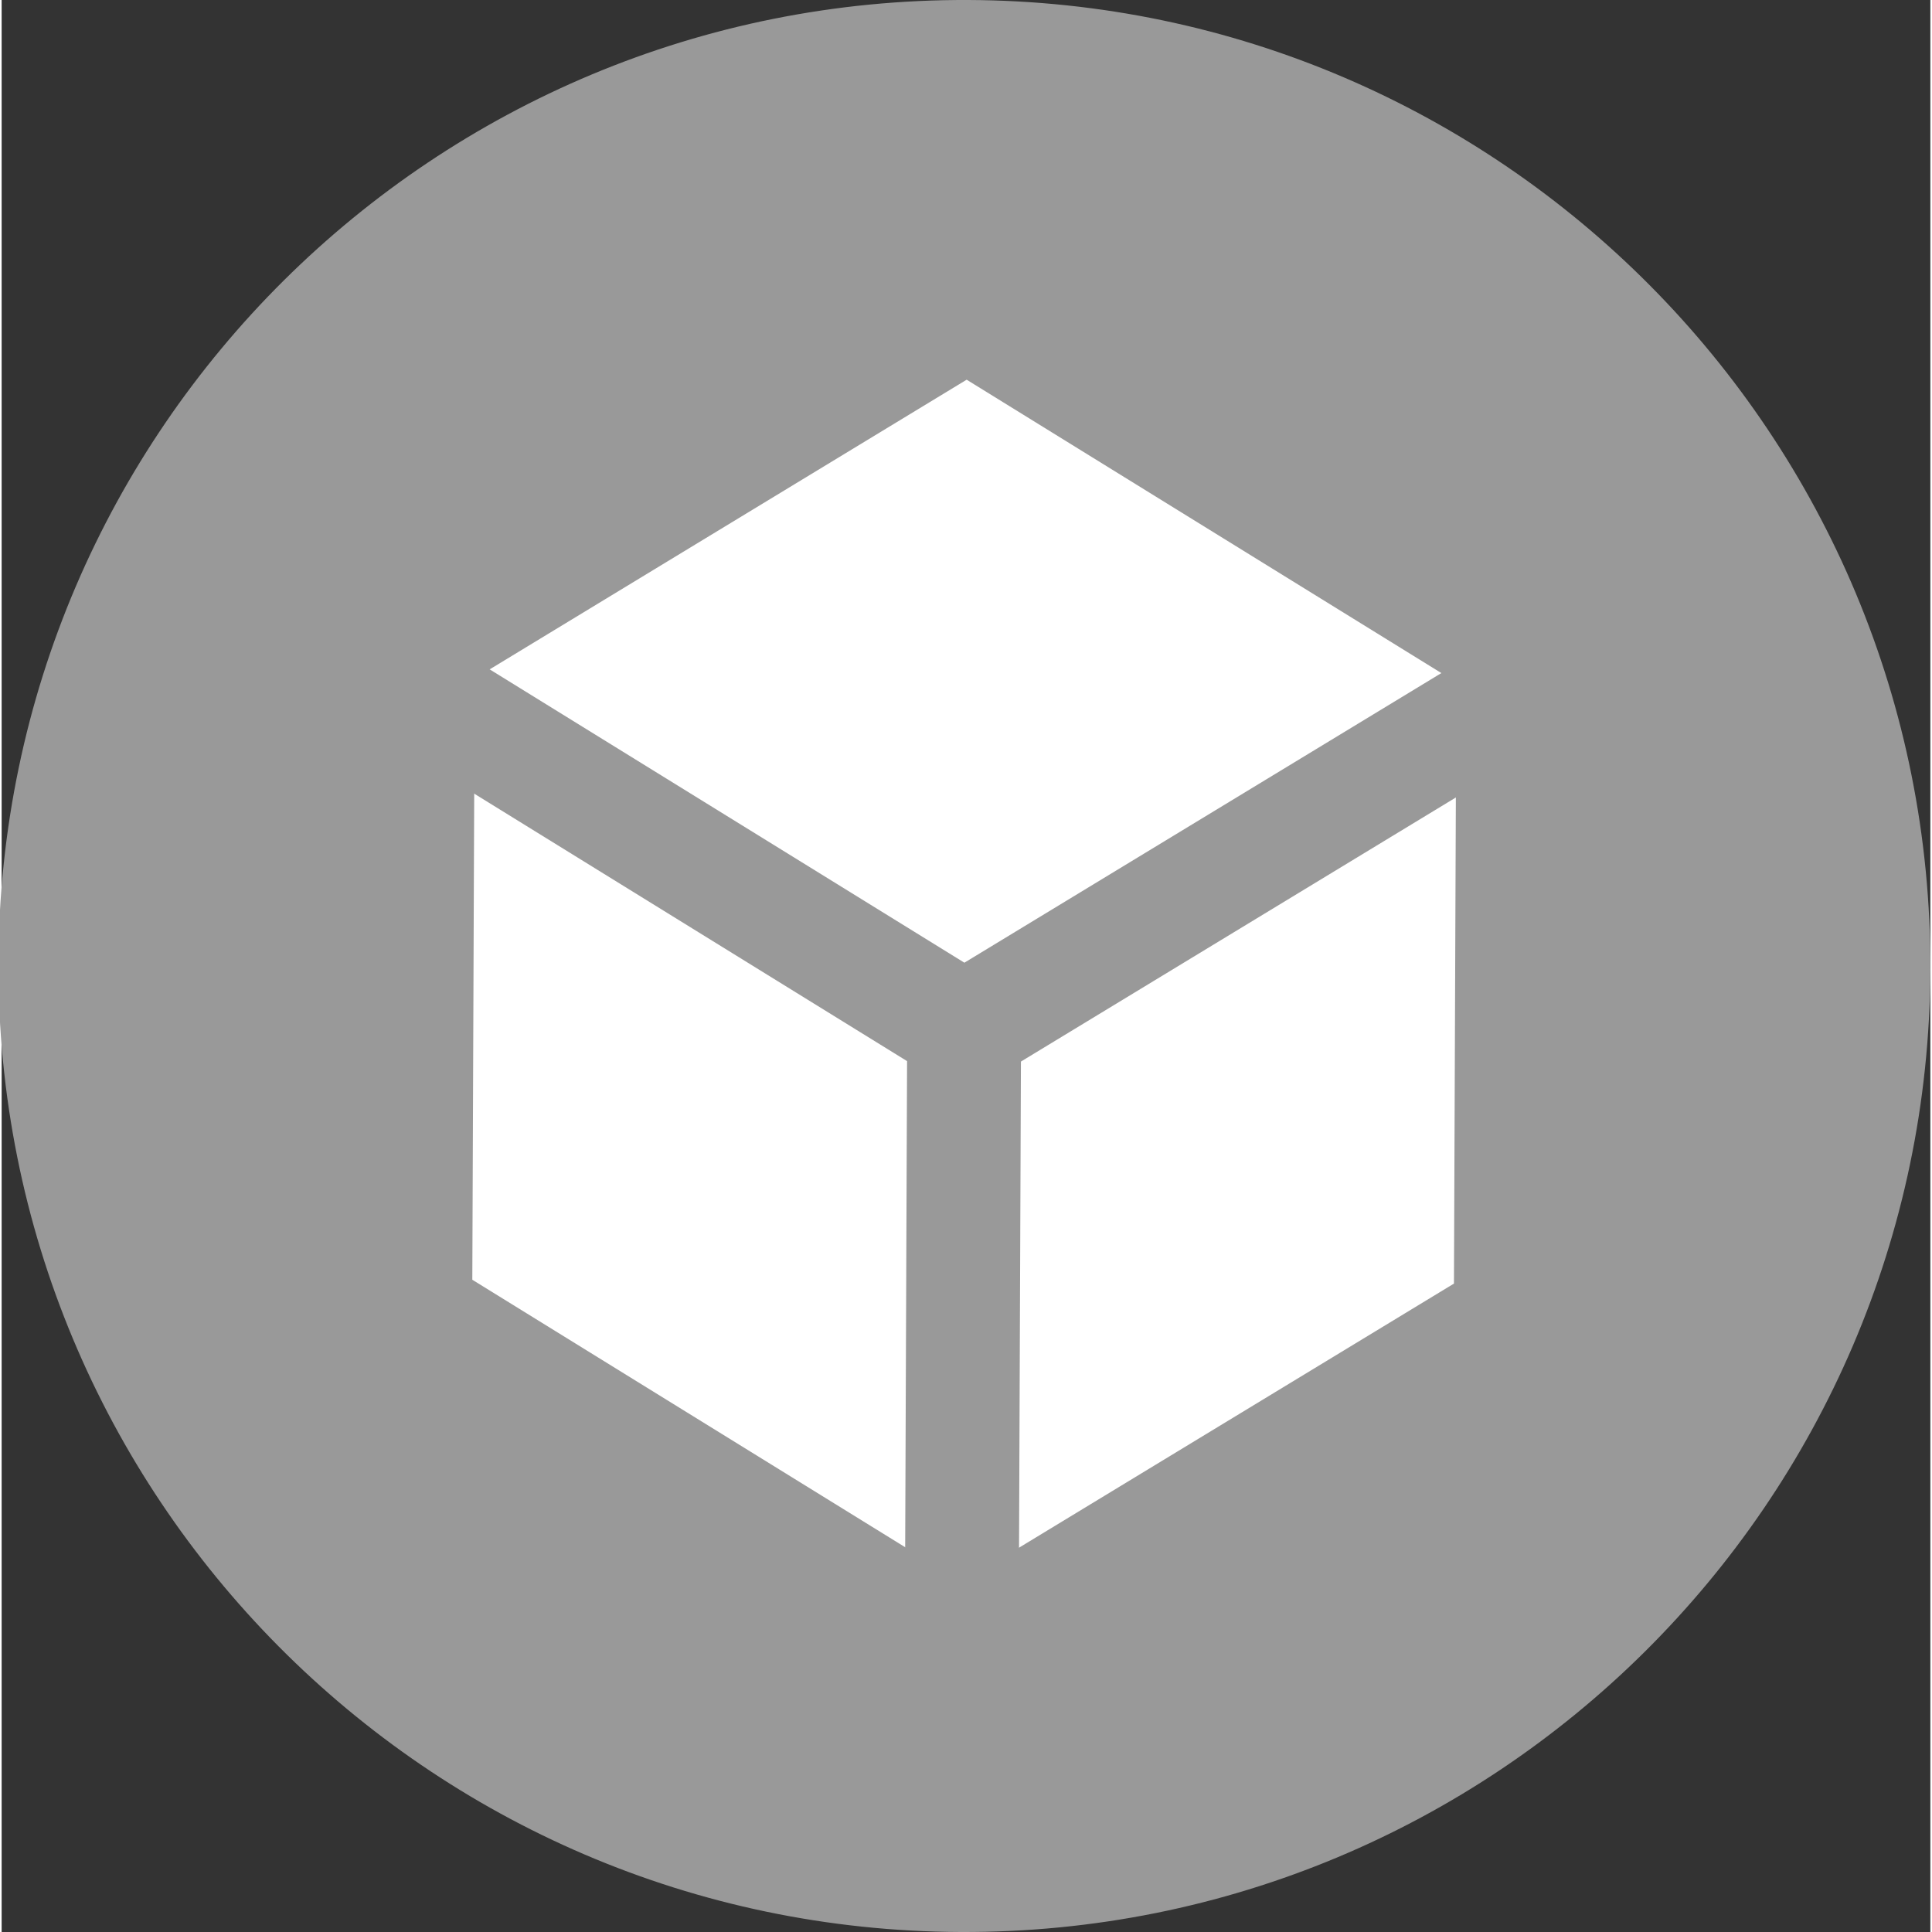 <?xml version="1.0" encoding="iso-8859-1"?>
<!-- Generator: Adobe Illustrator 18.1.1, SVG Export Plug-In . SVG Version: 6.00 Build 0)  -->
<svg version="1.1" id="Layer_1" xmlns="http://www.w3.org/2000/svg" xmlns:xlink="http://www.w3.org/1999/xlink" x="0px" y="0px" width="16px" height="16px"
	 viewBox="0 0 118.577 118.779" style="enable-background:new 0 0 118.577 118.779;" xml:space="preserve">
<rect x="0" y="0" width="118.577" height="118.779" fill="#333333" stroke="none"/>
<g>
</g>
<g>
	<g>
		<path style="fill:#999999;" d="M59.42,0C26.619-0.127-0.072,26.361-0.2,59.157c-0.128,32.802,26.356,59.494,59.157,59.622
			s59.492-26.356,59.62-59.159C118.704,26.823,92.22,0.128,59.42,0z"/>
	</g>
	<polygon style="fill:#FFFFFF;" points="89.288,78.914 59.041,97.281 28.937,78.679 29.081,41.713 59.329,23.344 89.432,41.948 	"/>
	<path style="fill:none;stroke:#999999;stroke-width:7;stroke-miterlimit:10;" d="M96.318,40.736L59.173,63.291L22.205,40.448
		 M59.173,63.291l-0.164,42.164"/>
</g>
</svg>
